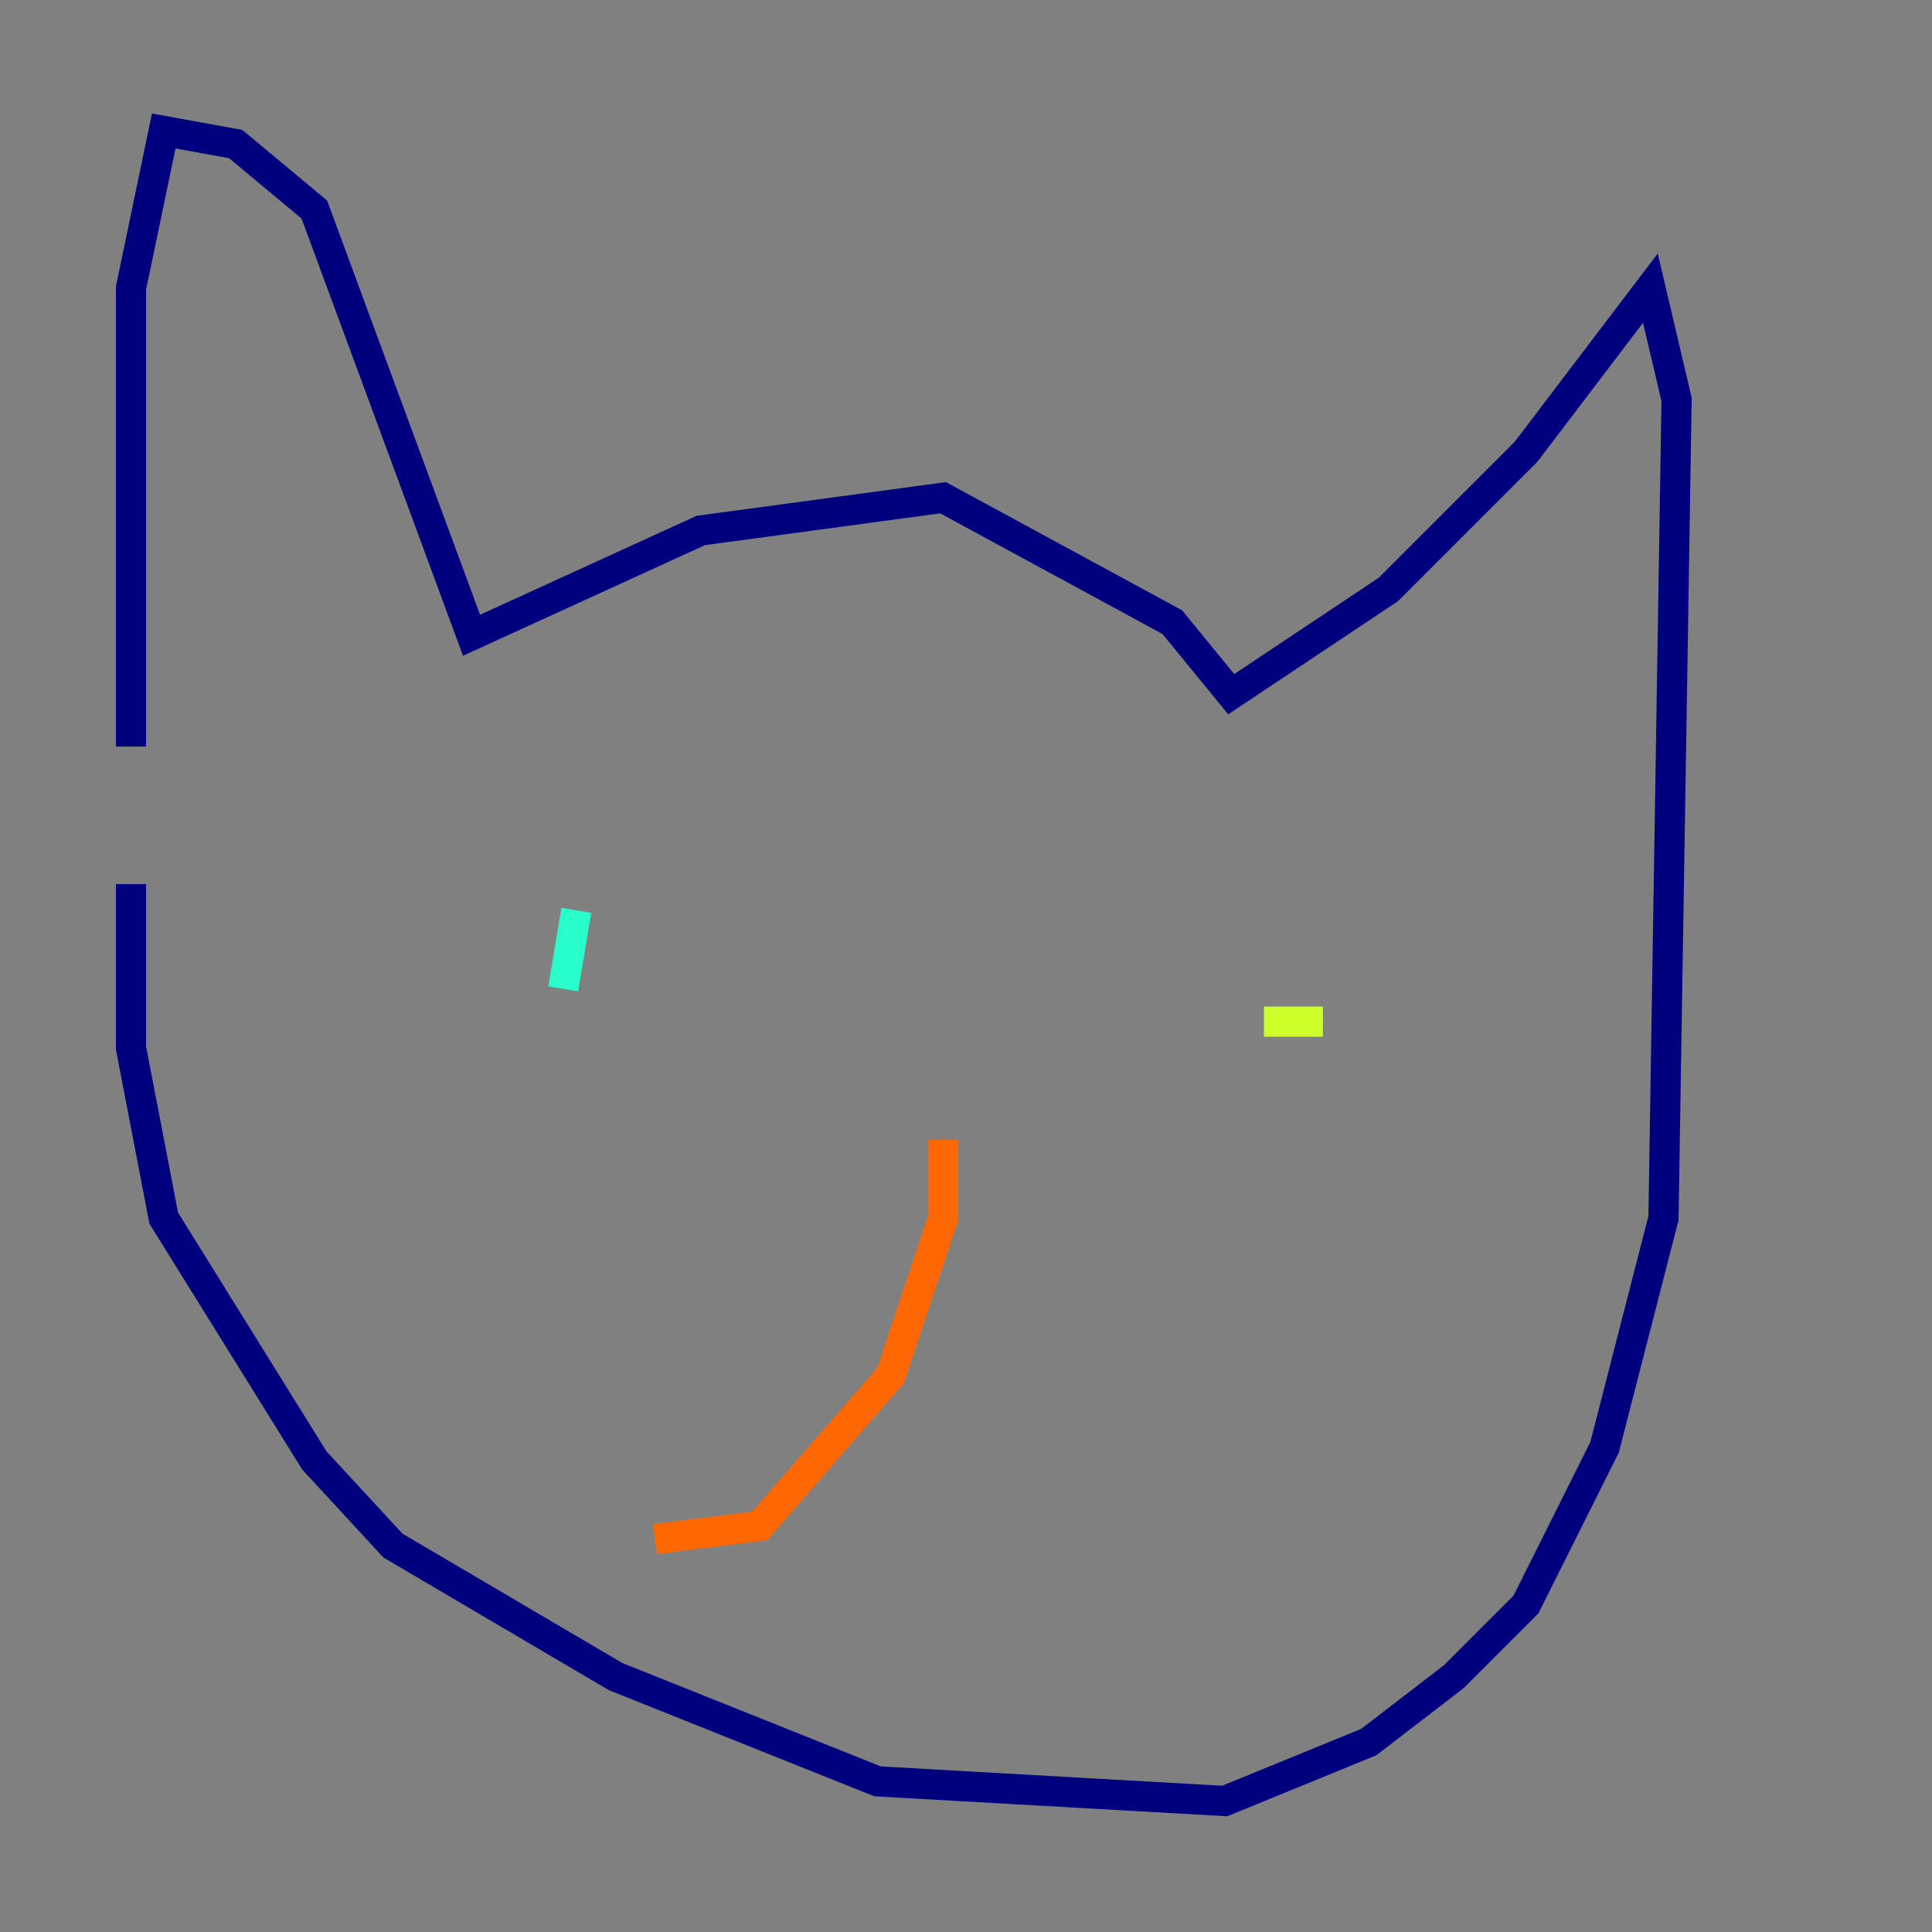 <?xml version="1.0" encoding="utf-8" ?>
<svg baseProfile="tiny" height="128" version="1.2" viewBox="0,0,128,128" width="128" xmlns="http://www.w3.org/2000/svg" xmlns:ev="http://www.w3.org/2001/xml-events" xmlns:xlink="http://www.w3.org/1999/xlink"><rect x="0" y="0" width="128" height="128" fill="#808080" stroke="none"/><defs /><polyline fill="none" points="8.678,49.464 8.678,19.091 10.848,8.678 15.62,9.546 20.827,13.885 31.241,42.088 46.427,35.146 62.481,32.976 77.668,41.22 81.573,45.993 91.986,39.051 101.098,29.939 109.342,19.091 111.078,26.468 110.21,80.705 106.305,95.891 101.098,106.305 96.325,111.078 90.685,115.417 81.139,119.322 58.142,118.02 40.786,111.078 26.034,102.4 20.827,96.759 10.848,80.705 8.678,69.424 8.678,58.576" stroke="#00007f" stroke-width="2" /><polyline fill="none" points="44.258,63.349 44.258,63.349" stroke="#004cff" stroke-width="2" /><polyline fill="none" points="38.183,60.312 37.315,65.519" stroke="#29ffcd" stroke-width="2" /><polyline fill="none" points="87.647,67.688 83.742,67.688" stroke="#cdff29" stroke-width="2" /><polyline fill="none" points="62.481,75.498 62.481,80.705 59.01,91.119 50.332,101.098 43.39,101.966" stroke="#ff6700" stroke-width="2" /><polyline fill="none" points="65.519,76.8 65.519,76.8" stroke="#7f0000" stroke-width="2" /></svg>